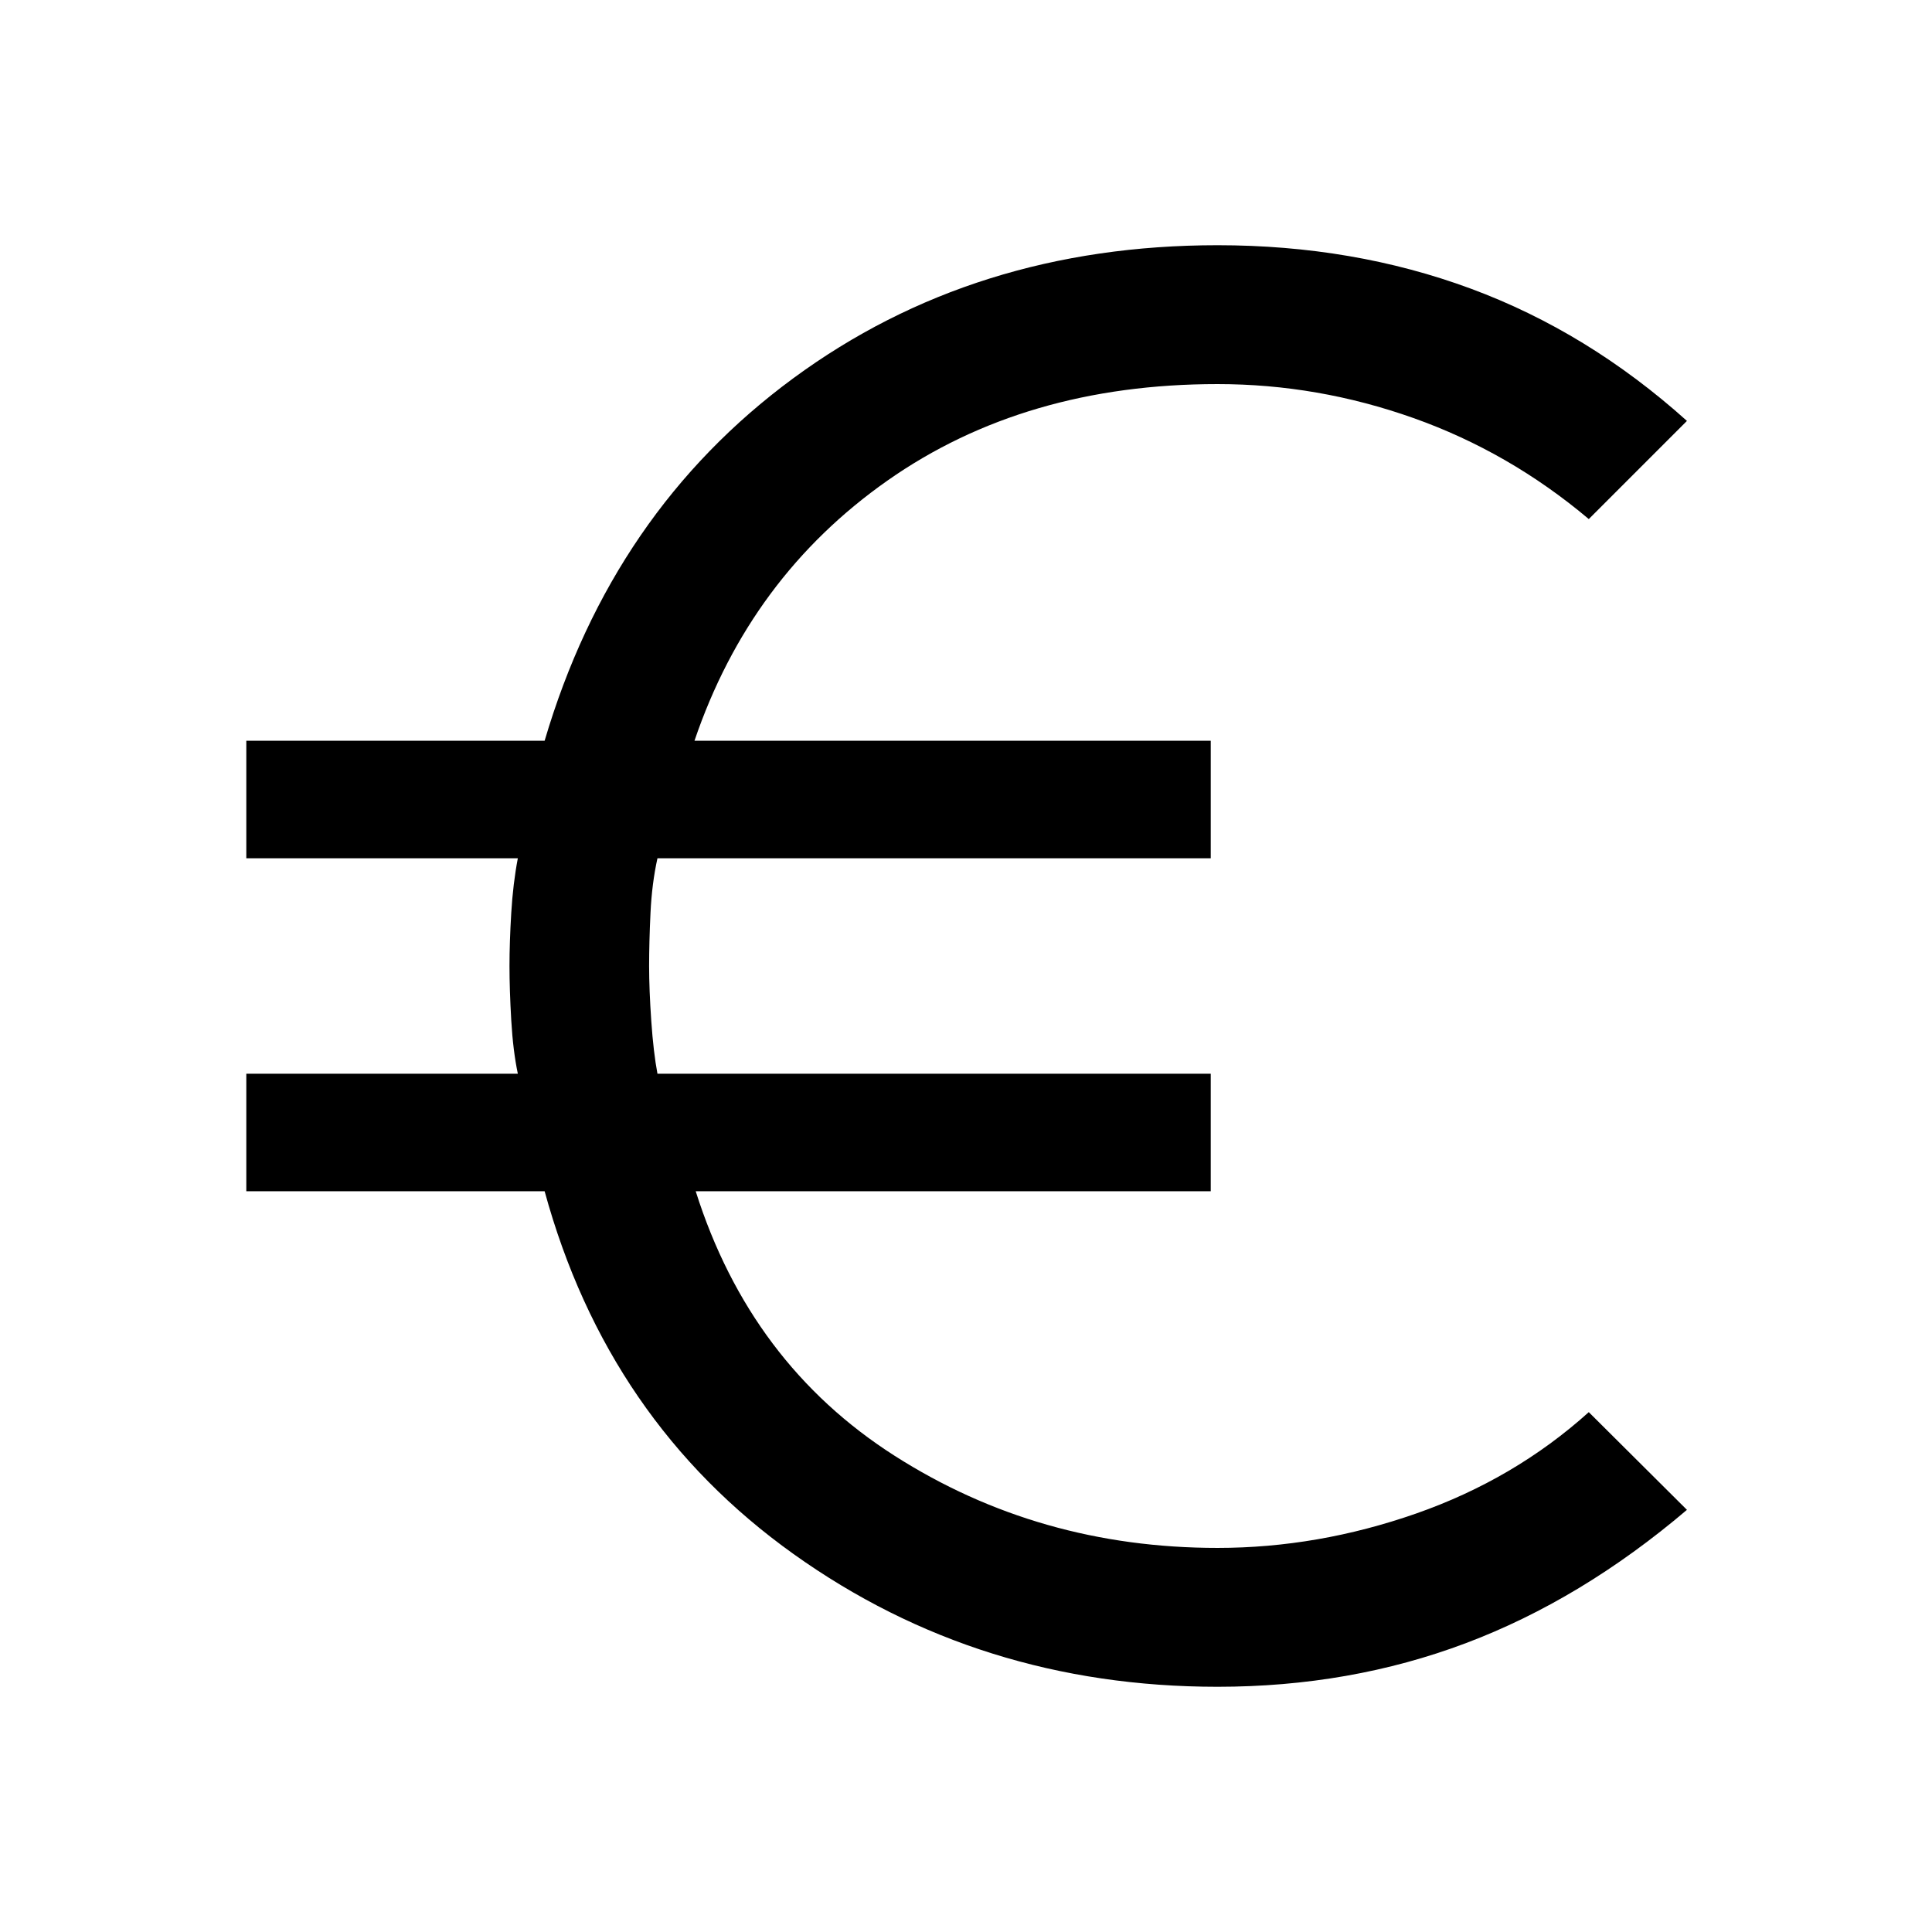 <svg xmlns="http://www.w3.org/2000/svg" height="48" viewBox="0 -960 960 960" width="48"><path d="M605-121.85q-118.31 0-210.69-65.96-92.39-65.96-123.69-180.27H122.39v-58.38h134.92q-2.39-11.39-3.27-26.58-.88-15.19-.88-26.96 0-11.77.88-26.38.88-14.62 3.27-27.16H122.39v-58.38h148.23Q304.23-705.85 394.12-772 484-838.15 605-838.15q67.46 0 125.73 21.54 58.27 21.53 107.5 65.76l-48.77 48.77q-39.54-33.31-87.11-50.19-47.58-16.88-97.35-16.88-95.77 0-164.04 47.96t-95.88 129.27h256.53v58.38H326.69q-2.77 12.54-3.46 27.16-.69 14.61-.69 26.38t1.08 27.35q1.07 15.57 3.07 26.19h274.92v58.38H345.69q27.08 85.62 98.81 131.43 71.73 45.8 160.5 45.8 49.77 0 98.62-17.07 48.84-17.08 85.84-50.39l48.77 48.54q-52.46 44.62-109.92 66.27T605-121.85Z"/></svg>